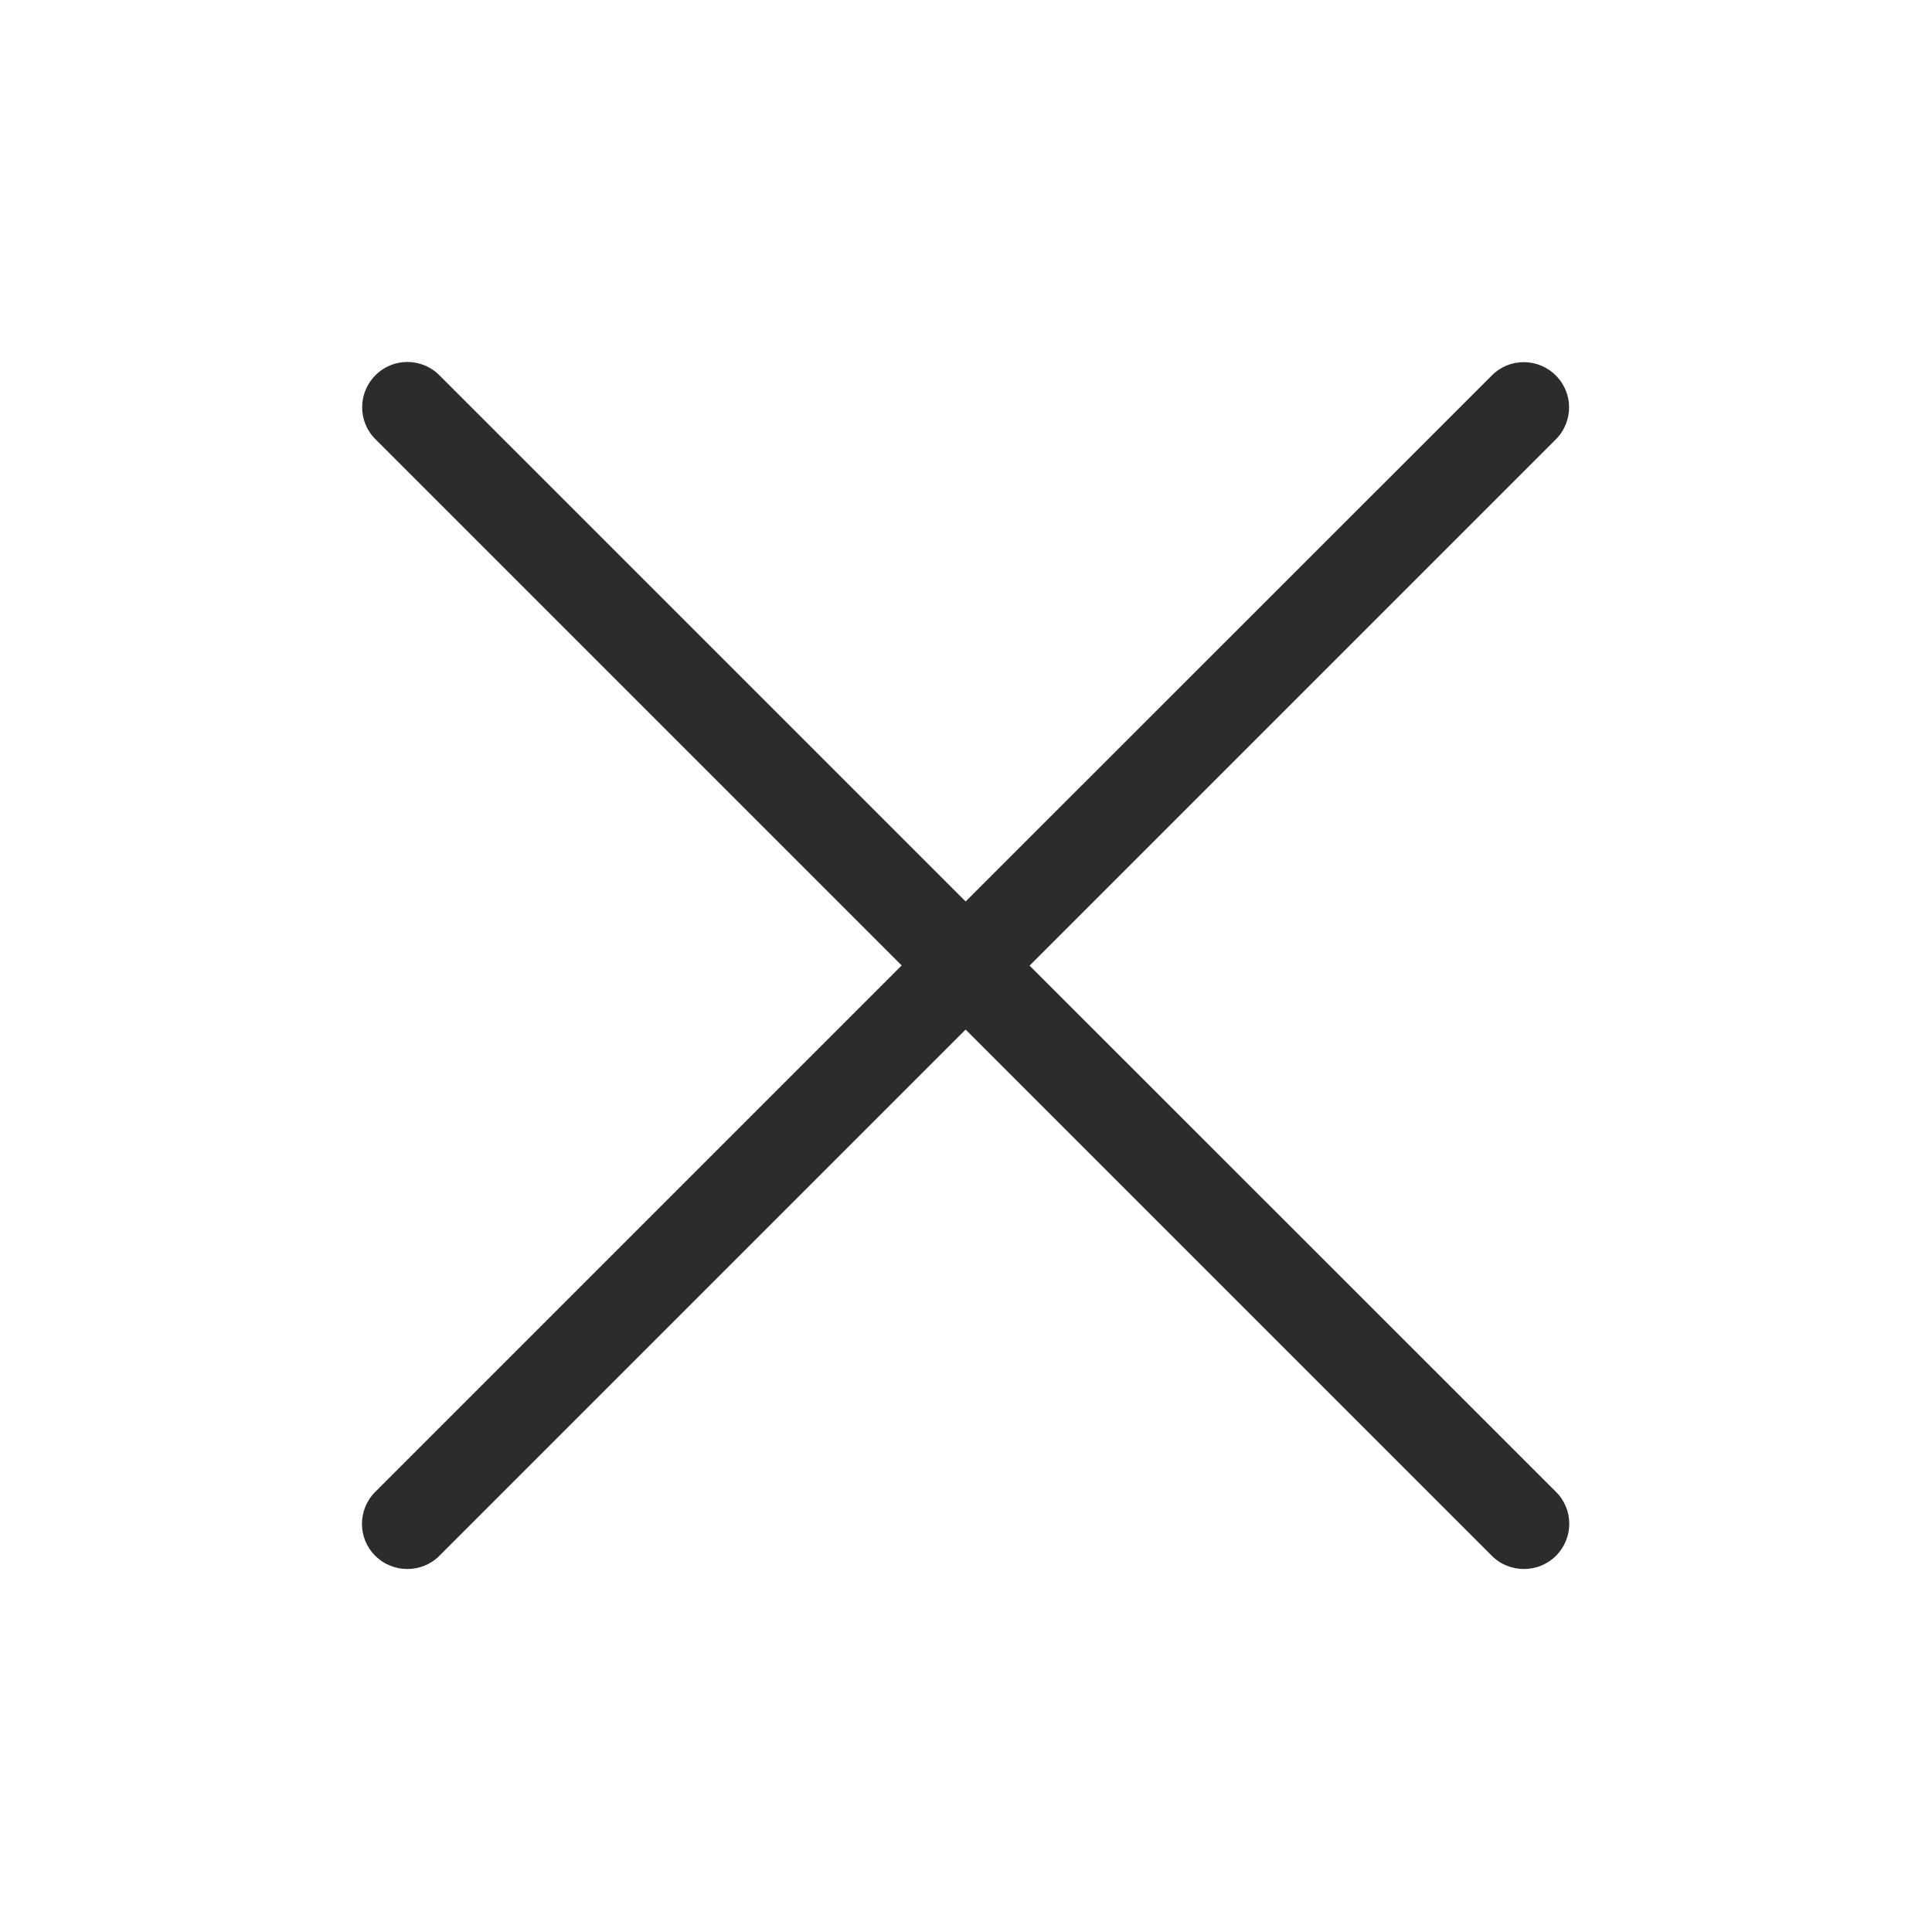 <?xml version="1.0" standalone="no"?><!DOCTYPE svg PUBLIC "-//W3C//DTD SVG 1.1//EN" "http://www.w3.org/Graphics/SVG/1.1/DTD/svg11.dtd"><svg class="icon" width="200px" height="200.00px" viewBox="0 0 1024 1024" version="1.1" xmlns="http://www.w3.org/2000/svg"><path fill="#2c2c2c" d="M545.7 511.8l278.9-278.9c9.4-9.4 9.4-24.6 0-33.9-9.4-9.4-24.6-9.4-33.9 0L511.8 477.8 232.9 198.9c-9.4-9.4-24.6-9.4-33.9 0-9.4 9.4-9.4 24.6 0 33.9l278.9 278.9-279 279c-9.4 9.4-9.4 24.6 0 33.9 4.7 4.7 10.8 7 17 7s12.3-2.3 17-7l278.9-278.9 278.9 278.9c4.7 4.7 10.8 7 17 7s12.3-2.3 17-7c9.4-9.4 9.4-24.6 0-33.9l-279-278.9z" /></svg>